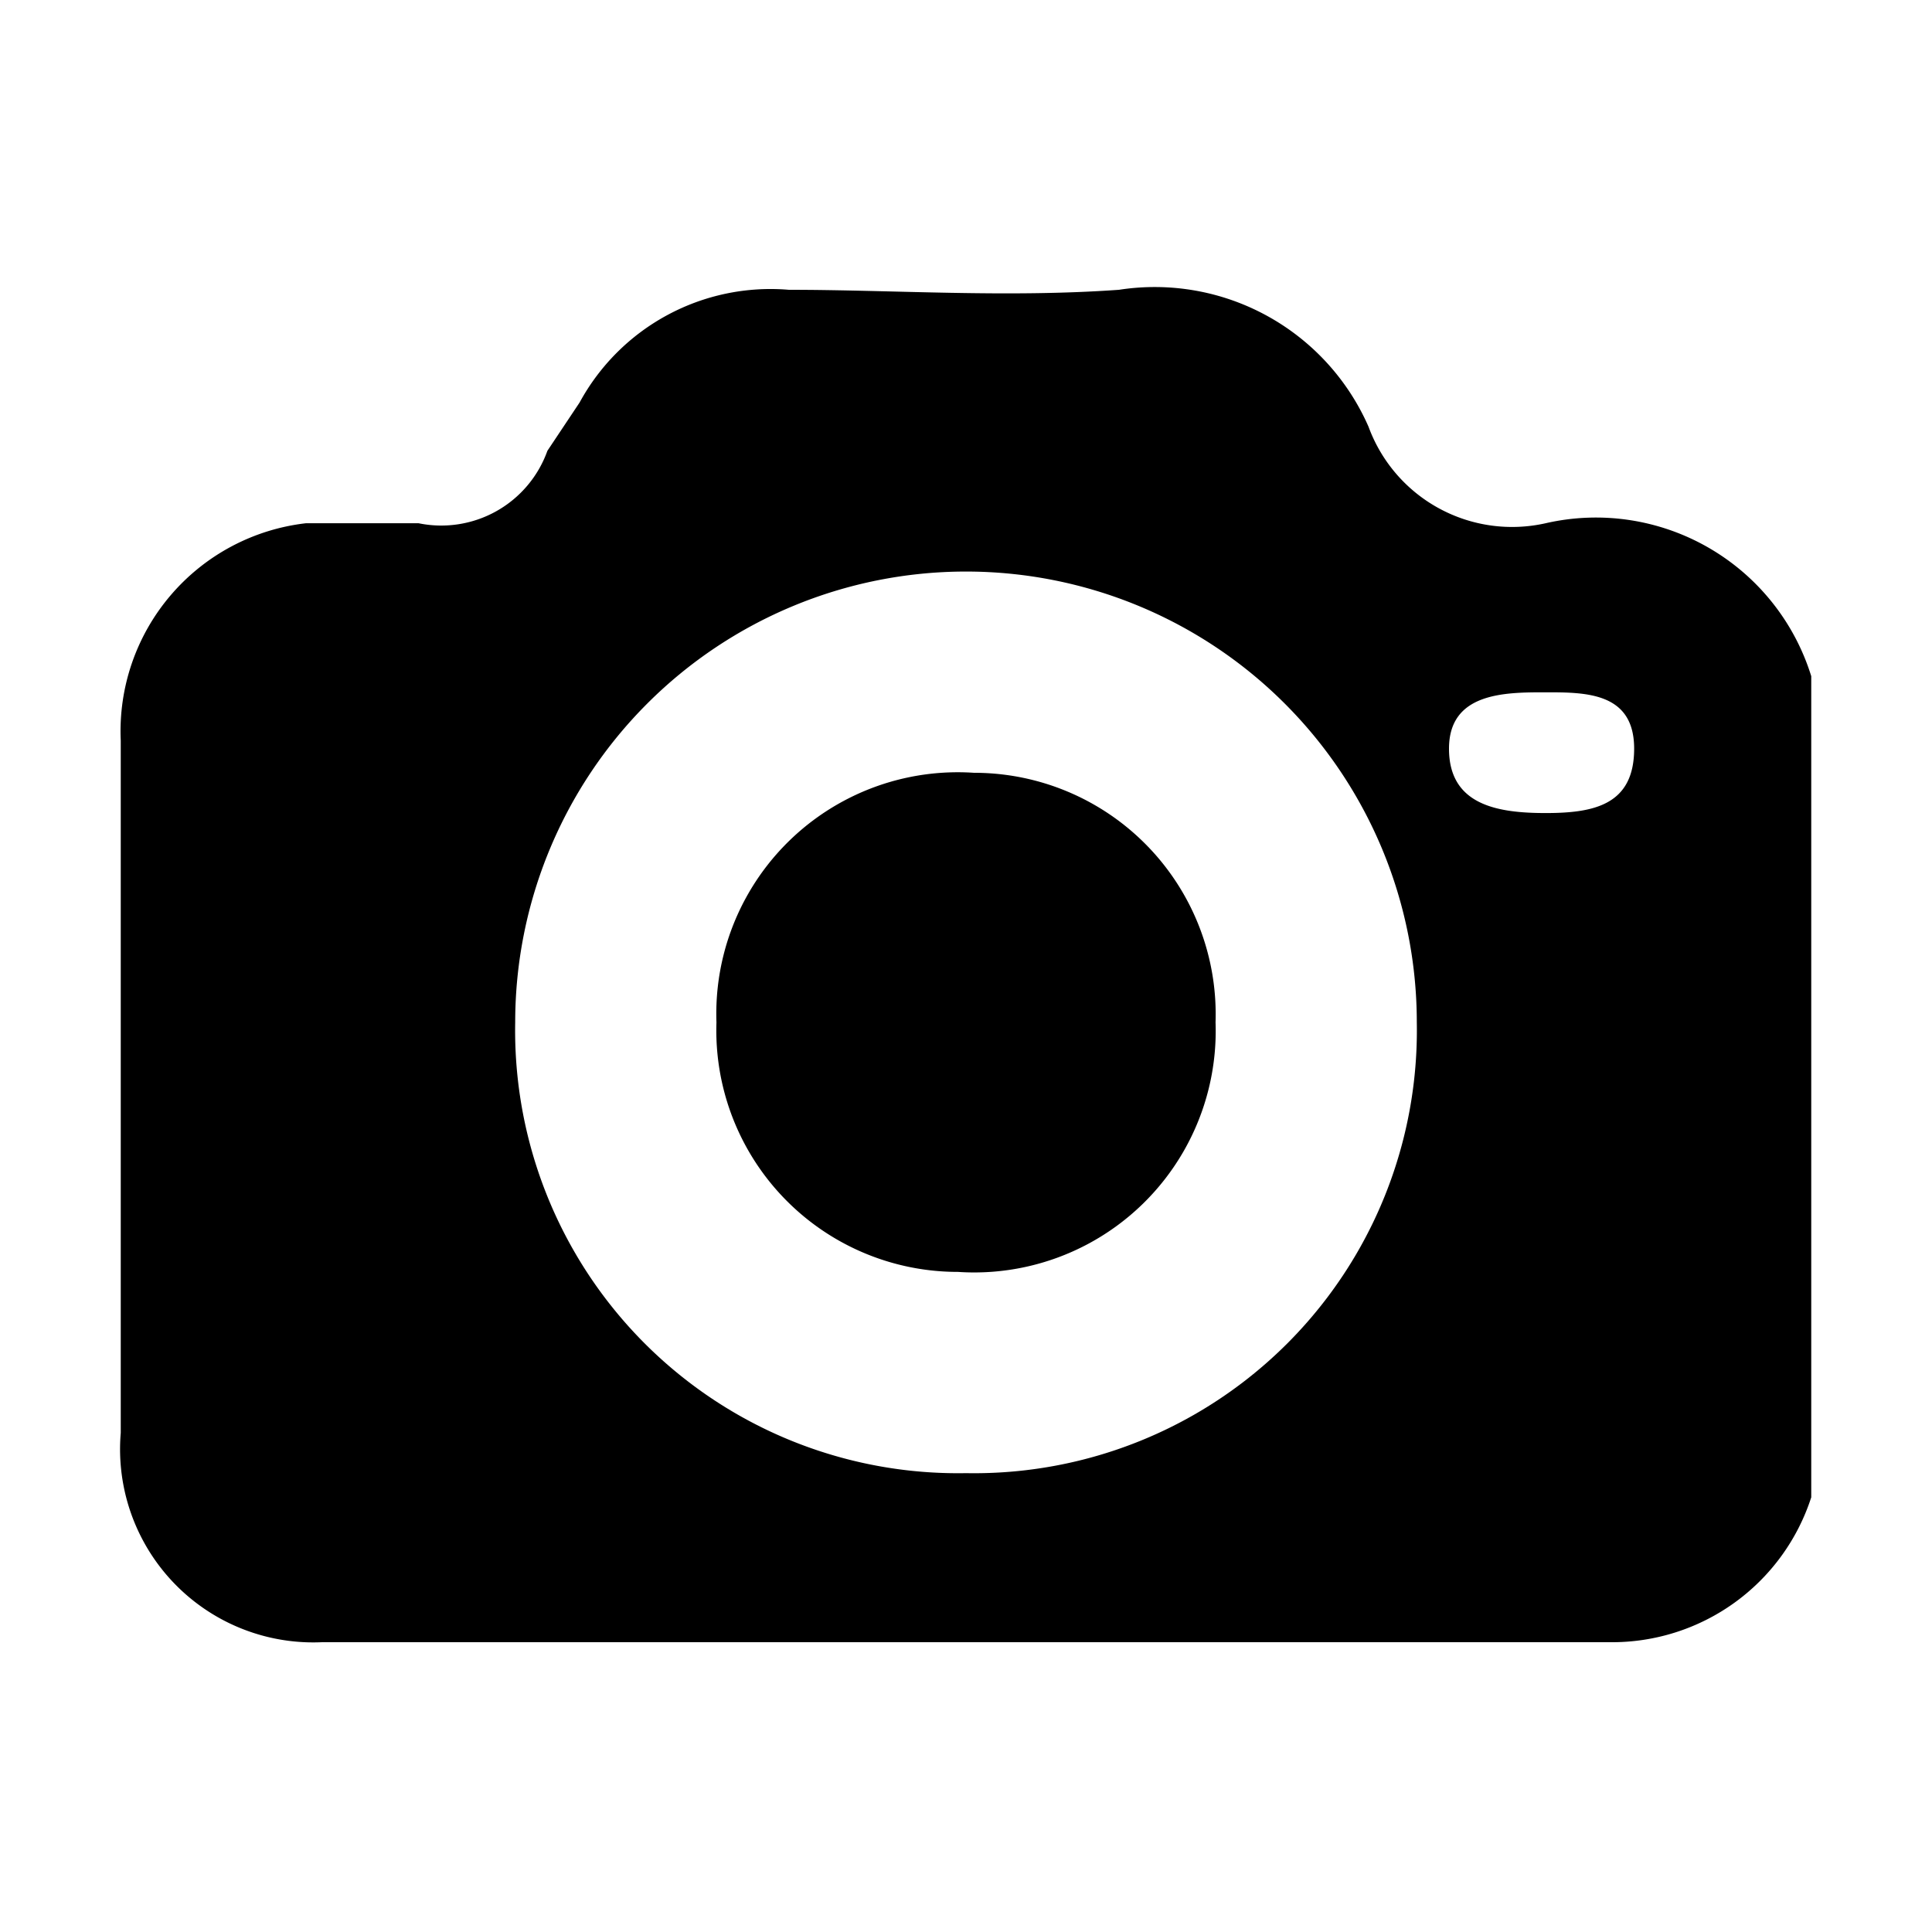 <svg id="Capa_1" data-name="Capa 1" xmlns="http://www.w3.org/2000/svg" height="54px" viewBox="0 0 24 24" width="54px" fill="#000000"><title>iconos</title><path d="M22.5,8.4V18.6A2.6,2.6,0,0,1,20,20.4H4a2.4,2.4,0,0,1-2.5-2.6V9.2A2.6,2.6,0,0,1,3.8,6.5H5.2a1.4,1.4,0,0,0,1.6-.9L7.2,5A2.7,2.7,0,0,1,9.8,3.6c1.3,0,2.7.1,4.1,0A2.9,2.9,0,0,1,17,5.3a1.9,1.9,0,0,0,2.2,1.2A2.8,2.8,0,0,1,22.5,8.4Zm-4.9,4.3a5.6,5.6,0,0,0-11.2,0A5.5,5.5,0,0,0,12,18.3,5.5,5.5,0,0,0,17.6,12.7Zm1.6-2.6c.6,0,1.1-.1,1.1-.8s-.6-.7-1.1-.7-1.2,0-1.2.7S18.6,10.1,19.2,10.1Z"/><path d="M17.6,12.7A5.5,5.5,0,0,1,12,18.3a5.5,5.5,0,0,1-5.6-5.6,5.6,5.6,0,0,1,11.2,0Zm-8.7,0a3,3,0,0,0,3,3.1,3,3,0,0,0,3.2-3.1,3,3,0,0,0-3-3.1A3,3,0,0,0,8.9,12.7Z" fill="none"/><path d="M19.2,10.1c-.6,0-1.2,0-1.2-.8s.6-.7,1.2-.7,1.1.1,1.1.7S19.8,10.1,19.2,10.1Z" fill="none"/><path d="M8.9,12.7a3,3,0,0,1,3.2-3.1,3,3,0,0,1,3,3.1,3,3,0,0,1-3.2,3.1A3,3,0,0,1,8.9,12.7Z"/></svg>
